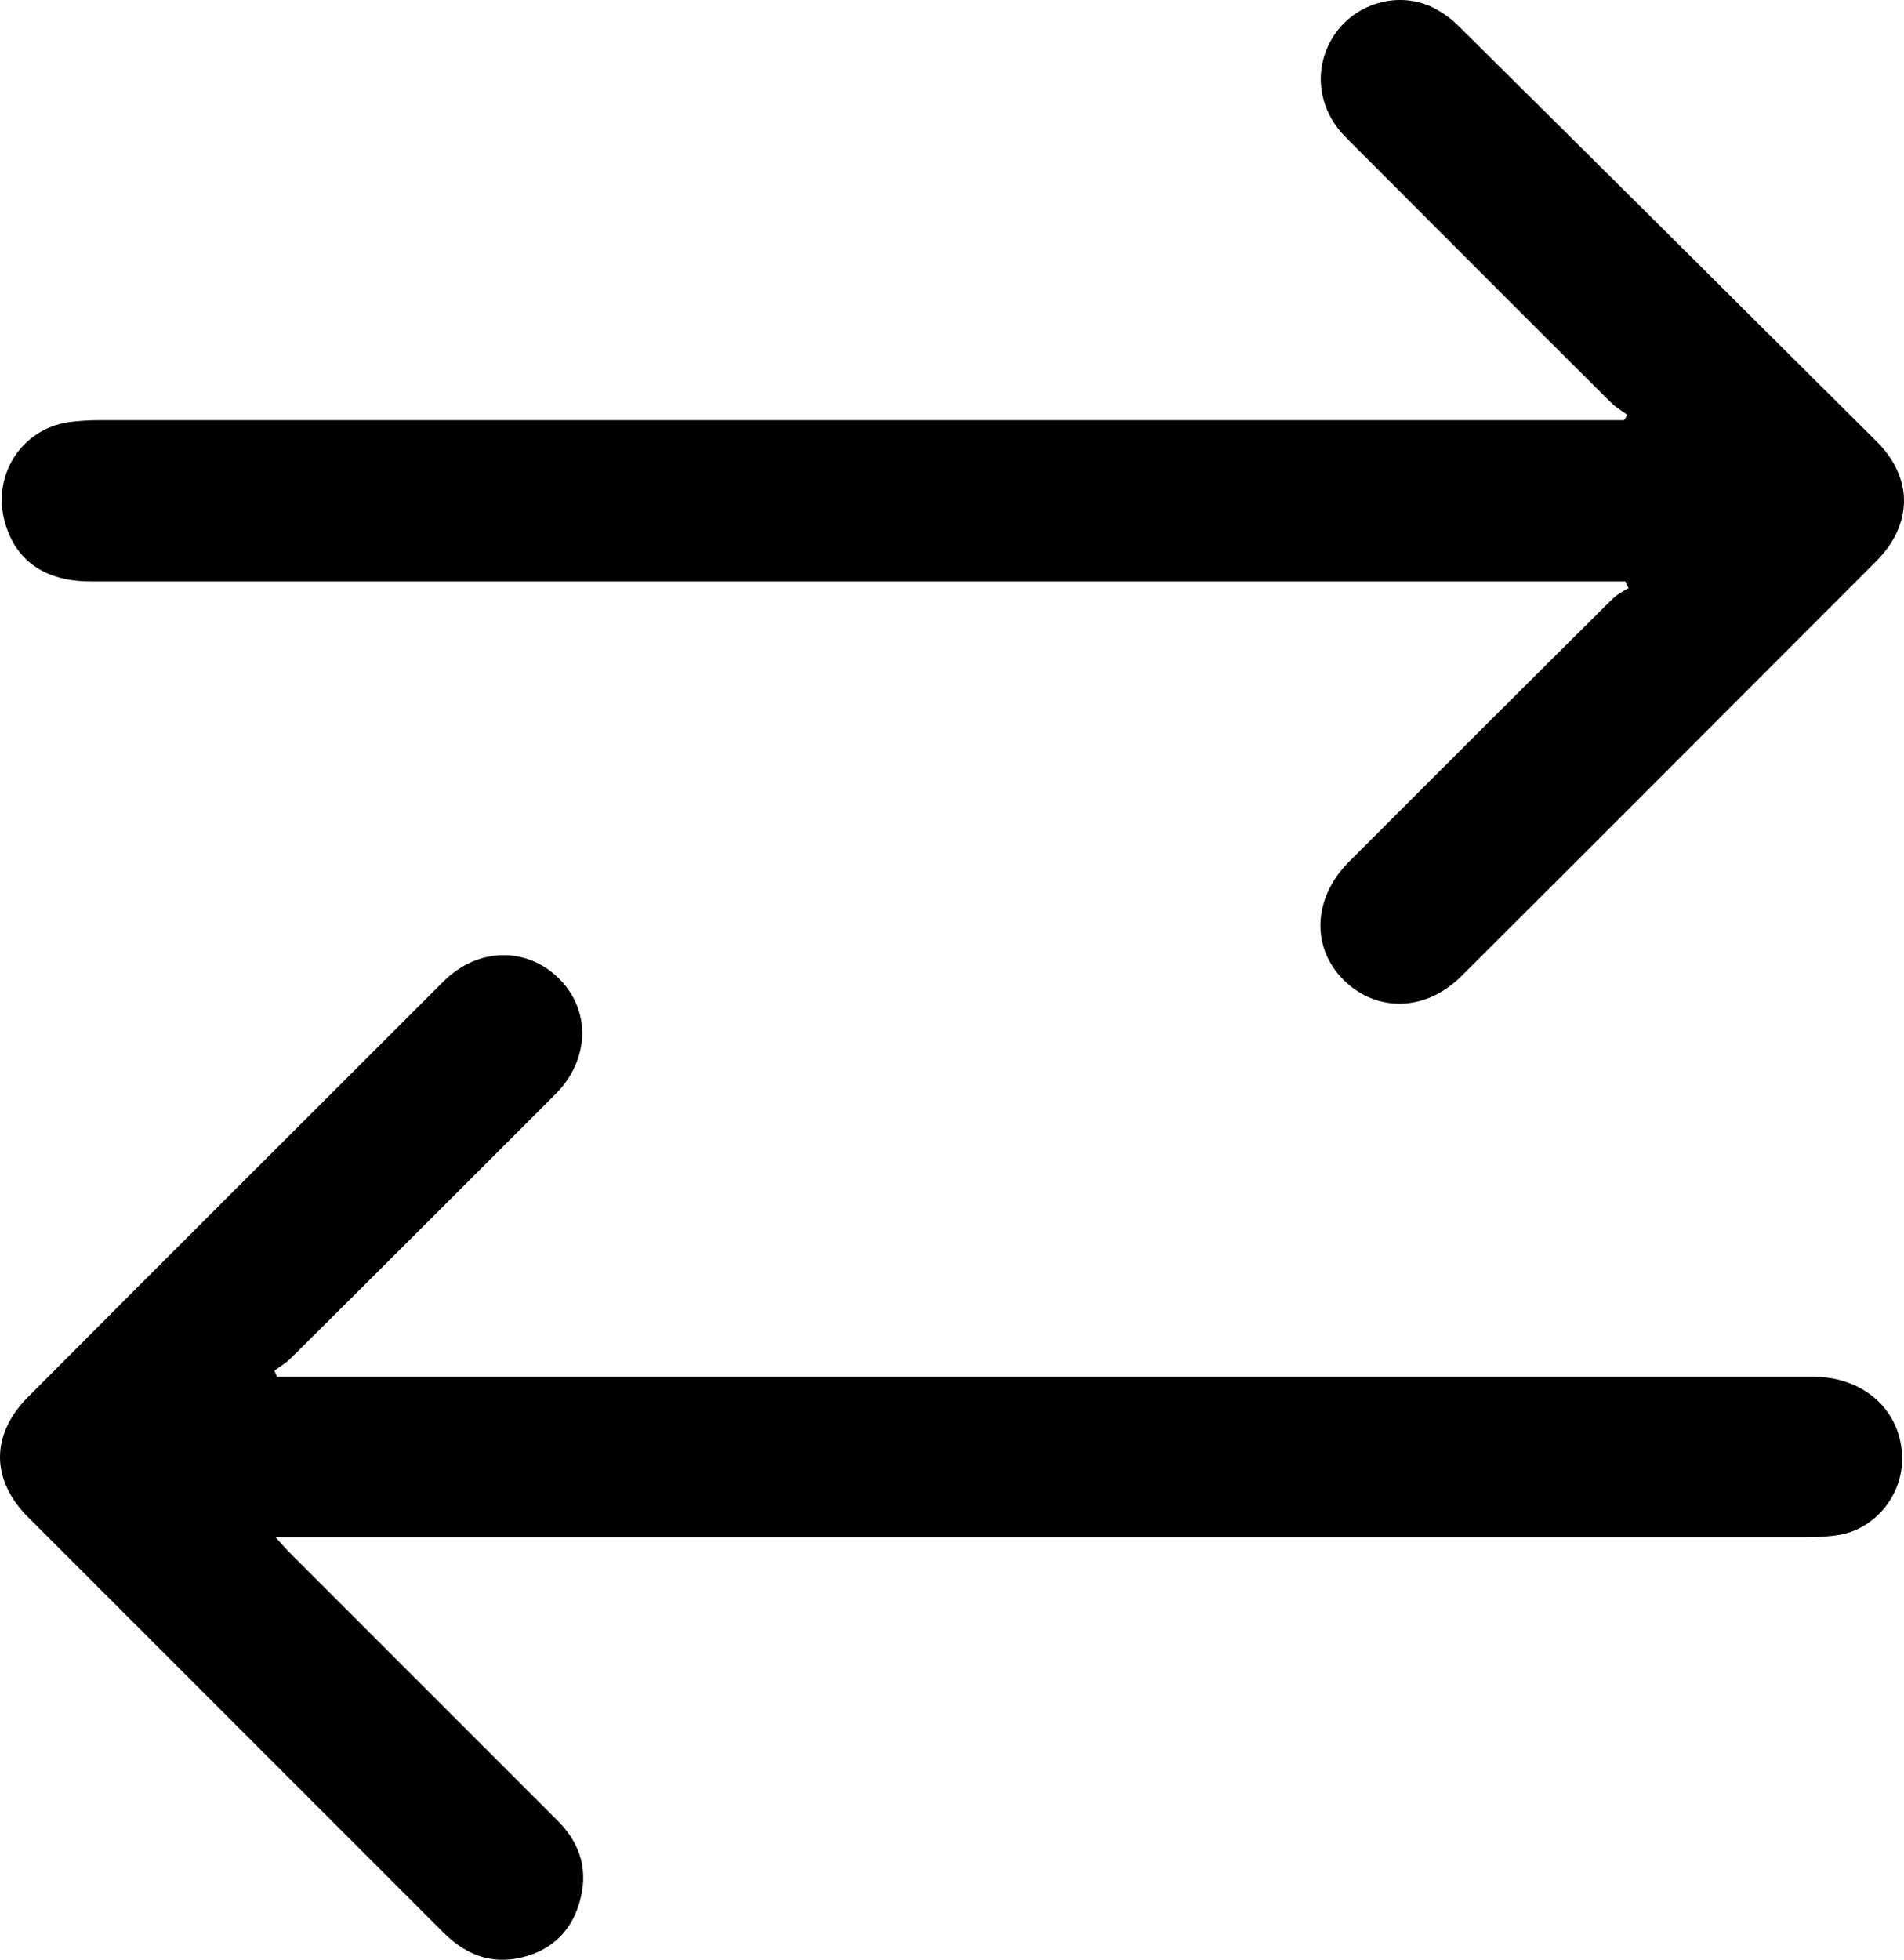 <?xml version="1.0" encoding="UTF-8" standalone="no"?>
<!-- Created with Inkscape (http://www.inkscape.org/) -->

<svg
   xmlns:dc="http://purl.org/dc/elements/1.1/"
   xmlns:cc="http://creativecommons.org/ns#"
   xmlns:rdf="http://www.w3.org/1999/02/22-rdf-syntax-ns#"
   xmlns:svg="http://www.w3.org/2000/svg"
   xmlns="http://www.w3.org/2000/svg"
   xmlns:sodipodi="http://sodipodi.sourceforge.net/DTD/sodipodi-0.dtd"
   xmlns:inkscape="http://www.inkscape.org/namespaces/inkscape"
   width="80.345mm"
   height="82.683mm"
   viewBox="0 0 284.688 292.971"
   id="svg3940"
   version="1.1"
   inkscape:version="0.91 r13725"
   sodipodi:docname="entree-sorties.svg">
  <defs
     id="defs3942" />
  <sodipodi:namedview
     id="base"
     pagecolor="#ffffff"
     bordercolor="#666666"
     borderopacity="1.0"
     inkscape:pageopacity="0.0"
     inkscape:pageshadow="2"
     inkscape:zoom="0.35"
     inkscape:cx="765.91538"
     inkscape:cy="-750.65727"
     inkscape:document-units="px"
     inkscape:current-layer="layer1"
     showgrid="false"
     fit-margin-top="0"
     fit-margin-left="0"
     fit-margin-right="0"
     fit-margin-bottom="0"
     inkscape:window-width="1535"
     inkscape:window-height="876"
     inkscape:window-x="1665"
     inkscape:window-y="24"
     inkscape:window-maximized="1" />
  <g
     inkscape:label="Layer 1"
     inkscape:groupmode="layer"
     id="layer1"
     transform="translate(390.915,511.266)">
    <g
       transform="translate(-3470.903,-859.652)"
       id="g3756">
      <path
         inkscape:connector-curvature="0"
         d="m 3323.3,410.4 c -0.8,-0.6 -1.7,-1.1 -2.4,-1.8 -13.3,-13.2 -26.5,-26.5 -39.7,-39.7 -4.3,-4.3 -4.9,-10.5 -1.7,-15.3 3.1,-4.6 9.2,-6.5 14.3,-4.3 1.5,0.7 3,1.7 4.2,2.9 20.9,20.7 41.8,41.5 62.6,62.2 5.5,5.5 5.4,12.4 -0.1,17.9 -20.7,20.7 -41.3,41.4 -62,62 -5.3,5.3 -12.6,5.5 -17.6,0.6 -4.9,-4.9 -4.6,-12.2 0.7,-17.6 13.1,-13.1 26.2,-26.2 39.4,-39.3 0.7,-0.7 1.6,-1.2 2.5,-1.7 -0.2,-0.3 -0.3,-0.7 -0.5,-1 -1,0 -2.1,0 -3.1,0 -75.5,0 -151,0 -226.4,0 -6.8,0 -11.2,-3.1 -12.8,-8.9 -1.9,-6.9 2.4,-13.8 9.5,-14.9 1.5,-0.2 3.1,-0.3 4.6,-0.3 74.8,0 149.7,0 224.5,0 1.2,0 2.3,0 3.5,0 0.2,-0.2 0.3,-0.5 0.5,-0.8 z"
         id="path3758" />
      <path
         inkscape:connector-curvature="0"
         d="m 3121.4,554.2 c 1.1,0 2.1,0 3.2,0 75.5,0 151,0 226.5,0 7.8,0 13.4,5.3 13.3,12.5 -0.1,5.3 -4,10.1 -9.2,11.1 -1.7,0.3 -3.5,0.4 -5.2,0.4 -74.8,0 -149.7,0 -224.5,0 -1.2,0 -2.4,0 -4.3,0 1,1.1 1.6,1.8 2.3,2.5 13.3,13.3 26.6,26.6 39.9,39.9 3.5,3.5 4.6,7.6 3.2,12.3 -1.4,4.7 -4.8,7.5 -9.6,8.3 -4.3,0.7 -7.8,-1 -10.8,-4 -11.6,-11.6 -23.1,-23.1 -34.7,-34.7 -9.1,-9.1 -18.2,-18.2 -27.3,-27.3 -5.6,-5.6 -5.6,-12.3 -0.1,-17.9 20.7,-20.8 41.5,-41.5 62.2,-62.2 5.1,-5.1 12.4,-5.2 17.2,-0.5 4.9,4.8 4.7,12.2 -0.5,17.4 -13.2,13.2 -26.4,26.4 -39.6,39.5 -0.7,0.7 -1.6,1.2 -2.4,1.8 0.1,0.2 0.3,0.6 0.4,0.9 z"
         id="path3760" />
    </g>
  </g>
</svg>
